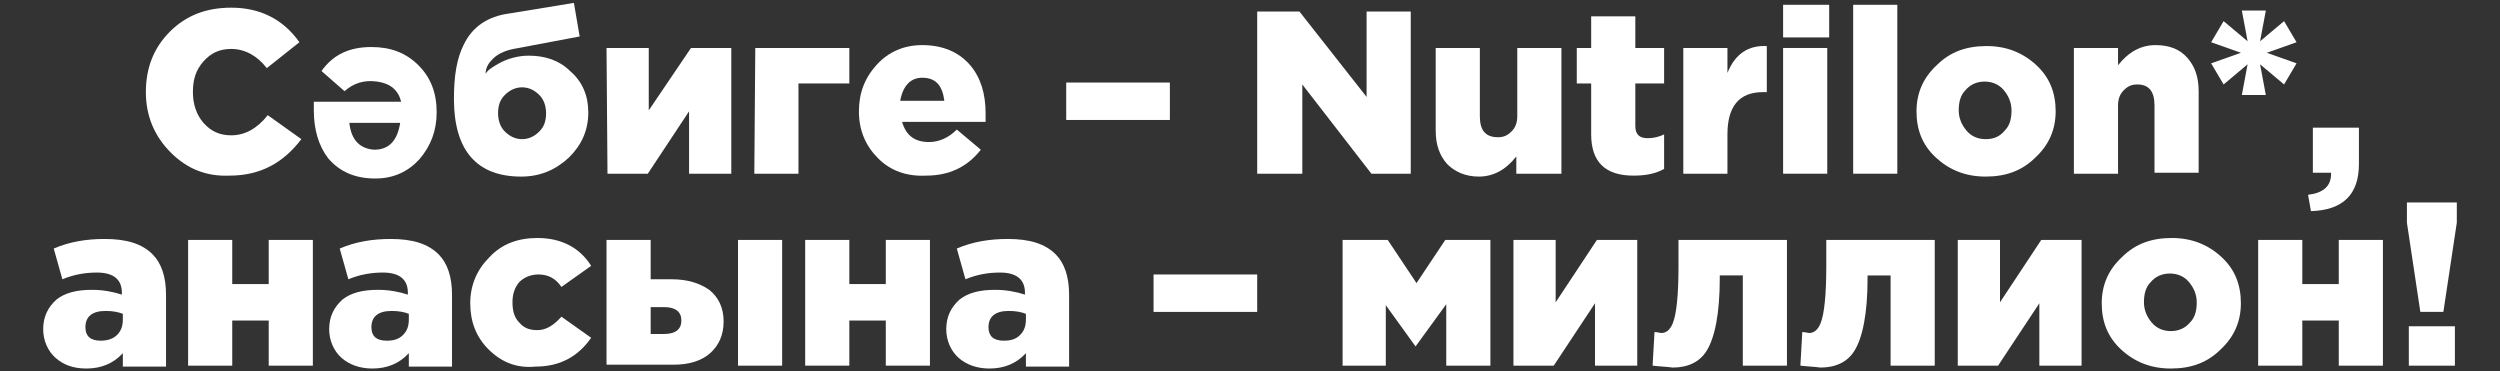 <?xml version="1.0" encoding="utf-8"?>
<!-- Generator: Adobe Illustrator 25.2.3, SVG Export Plug-In . SVG Version: 6.00 Build 0)  -->
<svg version="1.1" id="Layer_1" xmlns="http://www.w3.org/2000/svg" xmlns:xlink="http://www.w3.org/1999/xlink" x="0px" y="0px"
	 viewBox="0 0 260.5 38.7" style="enable-background:new 0 0 260.5 38.7;" xml:space="preserve">
<rect x="0" y="0" width="260.5" height="38.7" fill="#333333" stroke="none"/>
<style type="text/css">
	.st0{fill:#FFFFFF;}
</style>
<g>
	<path class="st0" d="M17.8,15.9c-1.7-1.7-2.6-3.8-2.6-6.3S16,5,17.7,3.3s3.8-2.5,6.4-2.5c3,0,5.4,1.2,7.1,3.6l-3.4,2.7
		c-1-1.3-2.3-2-3.7-2c-1.2,0-2.1,0.4-2.9,1.3s-1.1,1.9-1.1,3.2s0.4,2.4,1.1,3.2c0.8,0.9,1.7,1.3,2.9,1.3c1.4,0,2.7-0.7,3.8-2.1
		l3.5,2.5c-1.9,2.5-4.3,3.8-7.5,3.8C21.5,18.4,19.5,17.6,17.8,15.9z"/>
	<path class="st0" d="M38.7,4.9c2,0,3.6,0.6,4.9,1.9c1.3,1.3,1.9,2.9,1.9,4.9c0,1.9-0.6,3.5-1.8,4.9c-1.2,1.3-2.7,2-4.6,2
		c-2.1,0-3.7-0.7-4.9-2.1c-1-1.3-1.5-3-1.5-5c0-0.4,0-0.7,0-0.9h9.1c-0.3-1.2-1.1-1.9-2.5-2.1c-1.4-0.2-2.5,0.2-3.4,1l-2.4-2.1
		C34.7,5.7,36.4,4.9,38.7,4.9z M36.4,12.8c0.2,1.8,1.1,2.7,2.6,2.8c1.5,0,2.4-0.9,2.7-2.8H36.4z"/>
	<path class="st0" d="M47.3,10.3c0-2.4,0.3-4.2,1-5.6c0.9-1.9,2.5-3,4.8-3.3l6.7-1.1l0.6,3.5l-6.9,1.3c-1,0.2-1.8,0.6-2.3,1.2
		c-0.4,0.4-0.6,0.9-0.6,1.4C50.8,7.3,51.3,7,52,6.6c0.9-0.5,2-0.8,3.1-0.8c1.7,0,3.2,0.5,4.3,1.6c1.3,1.1,1.9,2.6,1.9,4.3
		c0,1.9-0.7,3.4-2,4.7c-1.4,1.3-3,2-5,2C49.7,18.4,47.3,15.7,47.3,10.3z M56.2,13.7c0.5-0.5,0.7-1.1,0.7-1.9c0-0.7-0.2-1.4-0.7-1.9
		s-1.1-0.8-1.8-0.8s-1.3,0.3-1.8,0.8s-0.7,1.1-0.7,1.9c0,0.7,0.2,1.4,0.7,1.9s1.1,0.8,1.8,0.8C55.1,14.5,55.7,14.2,56.2,13.7z"/>
	<path class="st0" d="M63.2,5h4.4v6.5L72,5h4.2v13.1h-4.4v-6.5l-4.3,6.5h-4.2L63.2,5L63.2,5z"/>
	<path class="st0" d="M78.7,5h9.8v3.7h-5.3v9.4h-4.6L78.7,5L78.7,5z"/>
	<path class="st0" d="M91.5,16.5c-1.3-1.3-2-2.9-2-4.9c0-1.9,0.6-3.5,1.9-4.9c1.2-1.3,2.8-2,4.7-2c2.1,0,3.8,0.7,5,2.1
		c1.1,1.3,1.6,3,1.6,5c0,0.4,0,0.7,0,0.9H94c0.4,1.4,1.3,2.1,2.8,2.1c1,0,2-0.4,2.9-1.3l2.5,2.1c-1.4,1.8-3.3,2.7-5.7,2.7
		C94.5,18.4,92.8,17.8,91.5,16.5z M98.4,10.5c-0.2-1.6-0.9-2.4-2.3-2.4c-1.2,0-2,0.8-2.3,2.4H98.4z"/>
	<path class="st0" d="M111.1,8.6h10.8v3.9h-10.8V8.6z"/>
	<path class="st0" d="M131,1.2h4.4l7,8.9V1.2h4.6v16.9h-4.1l-7.2-9.3v9.3H131V1.2z"/>
	<path class="st0" d="M150.8,17.1c-0.8-0.9-1.2-2-1.2-3.5V5h4.6v7.1c0,1.5,0.6,2.2,1.9,2.2c0.6,0,1-0.2,1.4-0.6
		c0.4-0.4,0.6-0.9,0.6-1.6V5h4.6v13.1H158v-1.8c-1.1,1.4-2.4,2.1-3.9,2.1C152.7,18.4,151.6,17.9,150.8,17.1z"/>
	<path class="st0" d="M165.8,14V8.7h-1.5V5h1.5V1.7h4.6V5h3v3.7h-3v4.4c0,0.9,0.4,1.3,1.3,1.3c0.5,0,1.1-0.1,1.7-0.4v3.6
		c-0.9,0.5-1.9,0.7-3.2,0.7C167.3,18.3,165.8,16.9,165.8,14z"/>
	<path class="st0" d="M175.4,5h4.6v2.6c0.8-2,2.2-2.9,4.1-2.8v4.8h-0.4c-2.5,0-3.7,1.5-3.7,4.4v4.1h-4.6L175.4,5L175.4,5z"/>
	<path class="st0" d="M185.8,0.5h4.8v3.4h-4.8V0.5z M185.8,5h4.6v13.1h-4.6V5z"/>
	<path class="st0" d="M193.1,0.5h4.6v17.6h-4.6V0.5z"/>
	<path class="st0" d="M201.7,16.4c-1.4-1.3-2-2.9-2-4.8s0.7-3.5,2.1-4.8c1.4-1.4,3.1-2,5.2-2c2.1,0,3.8,0.7,5.2,2s2,2.9,2,4.8
		s-0.7,3.5-2.1,4.8c-1.4,1.4-3.1,2-5.2,2S203.1,17.7,201.7,16.4z M208.9,13.6c0.5-0.5,0.7-1.2,0.7-2.1c0-0.8-0.3-1.5-0.8-2.1
		s-1.2-0.9-2-0.9s-1.5,0.3-2,0.9c-0.5,0.5-0.7,1.2-0.7,2.1c0,0.8,0.3,1.5,0.8,2.1s1.2,0.9,2,0.9C207.8,14.5,208.4,14.2,208.9,13.6z"
		/>
	<path class="st0" d="M216.1,5h4.6v1.8c1.1-1.4,2.4-2.1,3.9-2.1c1.4,0,2.5,0.4,3.3,1.3s1.2,2,1.2,3.5V18h-4.6v-7
		c0-1.5-0.6-2.2-1.8-2.2c-0.6,0-1,0.2-1.4,0.6c-0.4,0.4-0.6,0.9-0.6,1.6v7.1h-4.6L216.1,5L216.1,5z"/>
	<path class="st0" d="M234.2,6.7l-2.5,2.1l-1.3-2.2l3.1-1.1l-3.1-1.1l1.3-2.2l2.5,2.1l-0.6-3.2h2.5l-0.6,3.2l2.5-2.1l1.3,2.2
		l-3.1,1.1l3.1,1.1L238,8.8l-2.5-2.1l0.6,3.2h-2.5L234.2,6.7z"/>
	<path class="st0" d="M240.5,20.3c1.6-0.2,2.4-0.9,2.4-2.2V18H241v-4.7h4.8v3.8c0,3.2-1.7,4.8-5,4.9L240.5,20.3z"/>
	<path class="st0" d="M5.8,37.3c-0.8-0.7-1.3-1.8-1.3-3C4.5,33,5,32,5.9,31.2c0.9-0.7,2.1-1,3.7-1c1.1,0,2.2,0.2,3.1,0.5v-0.2
		c0-1.4-0.9-2.1-2.6-2.1c-1.2,0-2.4,0.2-3.6,0.7l-0.9-3.2c1.6-0.7,3.4-1,5.3-1c2.3,0,3.9,0.5,5,1.6c0.9,0.9,1.4,2.3,1.4,4.2v7.5
		h-4.5v-1.4c-1,1.1-2.3,1.6-3.8,1.6C7.6,38.4,6.6,38,5.8,37.3z M12.2,34.9c0.4-0.4,0.6-0.9,0.6-1.6v-0.6c-0.5-0.2-1.1-0.3-1.8-0.3
		c-1.4,0-2.1,0.6-2.1,1.7c0,0.9,0.5,1.4,1.6,1.4C11.2,35.5,11.8,35.3,12.2,34.9z"/>
	<path class="st0" d="M19.6,25h4.6v4.6H28V25h4.6v13.1H28v-4.7h-3.8v4.7h-4.6V25z"/>
	<path class="st0" d="M35.6,37.3c-0.8-0.7-1.3-1.8-1.3-3c0-1.3,0.5-2.3,1.4-3.1c0.9-0.7,2.1-1,3.7-1c1.1,0,2.2,0.2,3.1,0.5v-0.2
		c0-1.4-0.9-2.1-2.6-2.1c-1.2,0-2.4,0.2-3.6,0.7l-0.9-3.2c1.6-0.7,3.4-1,5.3-1c2.3,0,3.9,0.5,5,1.6c0.9,0.9,1.4,2.3,1.4,4.2v7.5
		h-4.5v-1.4c-1,1.1-2.3,1.6-3.8,1.6C37.5,38.4,36.4,38,35.6,37.3z M42,34.9c0.4-0.4,0.6-0.9,0.6-1.6v-0.6c-0.5-0.2-1.1-0.3-1.8-0.3
		c-1.4,0-2.1,0.6-2.1,1.7c0,0.9,0.5,1.4,1.6,1.4C41.1,35.5,41.6,35.3,42,34.9z"/>
	<path class="st0" d="M50.9,36.4c-1.3-1.3-1.9-2.9-1.9-4.8c0-1.9,0.7-3.5,2-4.8c1.3-1.4,3-2,5-2c2.5,0,4.4,1,5.6,2.9l-3.1,2.2
		c-0.6-0.9-1.4-1.3-2.4-1.3c-0.8,0-1.5,0.3-2,0.8c-0.5,0.6-0.7,1.3-0.7,2.1c0,0.9,0.2,1.6,0.7,2.1c0.5,0.6,1.1,0.8,1.9,0.8
		c0.9,0,1.7-0.5,2.5-1.4l3.1,2.2c-1.4,2-3.3,3-5.8,3C53.8,38.4,52.2,37.7,50.9,36.4z"/>
	<path class="st0" d="M63.2,25h4.6v4.1H70c1.6,0,2.9,0.4,3.9,1.1c1,0.8,1.5,1.9,1.5,3.3c0,1.4-0.5,2.5-1.4,3.3S71.8,38,70.2,38h-7
		C63.2,38,63.2,25,63.2,25z M69.2,34.8c1.2,0,1.8-0.5,1.8-1.4S70.4,32,69.2,32h-1.4v2.8H69.2z M76.9,25h4.6v13.1h-4.6V25z"/>
	<path class="st0" d="M83.9,25h4.6v4.6h3.8V25h4.6v13.1h-4.6v-4.7h-3.8v4.7h-4.6V25z"/>
	<path class="st0" d="M99.9,37.3c-0.8-0.7-1.3-1.8-1.3-3c0-1.3,0.5-2.3,1.4-3.1c0.9-0.7,2.1-1,3.7-1c1.1,0,2.2,0.2,3.1,0.5v-0.2
		c0-1.4-0.9-2.1-2.6-2.1c-1.2,0-2.4,0.2-3.6,0.7l-0.9-3.2c1.6-0.7,3.4-1,5.3-1c2.3,0,3.9,0.5,5,1.6c0.9,0.9,1.4,2.3,1.4,4.2v7.5
		h-4.5v-1.4c-1,1.1-2.3,1.6-3.8,1.6C101.8,38.4,100.7,38,99.9,37.3z M106.3,34.9c0.4-0.4,0.6-0.9,0.6-1.6v-0.6
		c-0.5-0.2-1.1-0.3-1.8-0.3c-1.4,0-2.1,0.6-2.1,1.7c0,0.9,0.5,1.4,1.6,1.4C105.4,35.5,105.9,35.3,106.3,34.9z"/>
	<path class="st0" d="M120.2,28.6H131v3.9h-10.8V28.6z"/>
	<path class="st0" d="M139.9,25h4.7l3,4.5l3-4.5h4.7v13.1h-4.6v-6.4l-3.2,4.4l-3.1-4.3v6.3h-4.5L139.9,25L139.9,25z"/>
	<path class="st0" d="M157.7,25h4.4v6.5l4.3-6.5h4.2v13.1h-4.4v-6.5l-4.3,6.5h-4.2V25z"/>
	<path class="st0" d="M172.2,38.1l0.2-3.5c0.3,0,0.6,0.1,0.7,0.1c0.5,0,0.9-0.3,1.2-1c0.4-1,0.6-3,0.6-6V25h11.3v13.1h-4.6v-9.4
		h-2.4V29c0,3.6-0.5,6.2-1.4,7.6c-0.7,1.1-1.9,1.7-3.5,1.7C173.6,38.2,173,38.2,172.2,38.1z"/>
	<path class="st0" d="M187.6,38.1l0.2-3.5c0.3,0,0.6,0.1,0.7,0.1c0.5,0,0.9-0.3,1.2-1c0.4-1,0.6-3,0.6-6V25h11.3v13.1H197v-9.4h-2.4
		V29c0,3.6-0.5,6.2-1.4,7.6c-0.7,1.1-1.9,1.7-3.5,1.7C189,38.2,188.4,38.2,187.6,38.1z"/>
	<path class="st0" d="M204,25h4.4v6.5l4.3-6.5h4.2v13.1h-4.4v-6.5l-4.3,6.5H204V25z"/>
	<path class="st0" d="M221,36.4c-1.4-1.3-2-2.9-2-4.8c0-1.9,0.7-3.5,2.1-4.8c1.4-1.4,3.1-2,5.2-2c2.1,0,3.8,0.7,5.2,2s2,2.9,2,4.8
		c0,1.9-0.7,3.5-2.1,4.8c-1.4,1.4-3.1,2-5.2,2S222.4,37.7,221,36.4z M228.2,33.6c0.5-0.5,0.7-1.2,0.7-2.1c0-0.8-0.3-1.5-0.8-2.1
		s-1.2-0.9-2-0.9s-1.5,0.3-2,0.9c-0.5,0.5-0.7,1.2-0.7,2.1c0,0.8,0.3,1.5,0.8,2.1s1.2,0.9,2,0.9S227.7,34.2,228.2,33.6z"/>
	<path class="st0" d="M235.3,25h4.6v4.6h3.8V25h4.6v13.1h-4.6v-4.7h-3.8v4.7h-4.6V25z"/>
	<path class="st0" d="M250.8,23.2v-2.1h5.2v2.1l-1.4,9.3h-2.4L250.8,23.2z M251,34h4.8v4.1H251V34z"/>
</g>
</svg>
